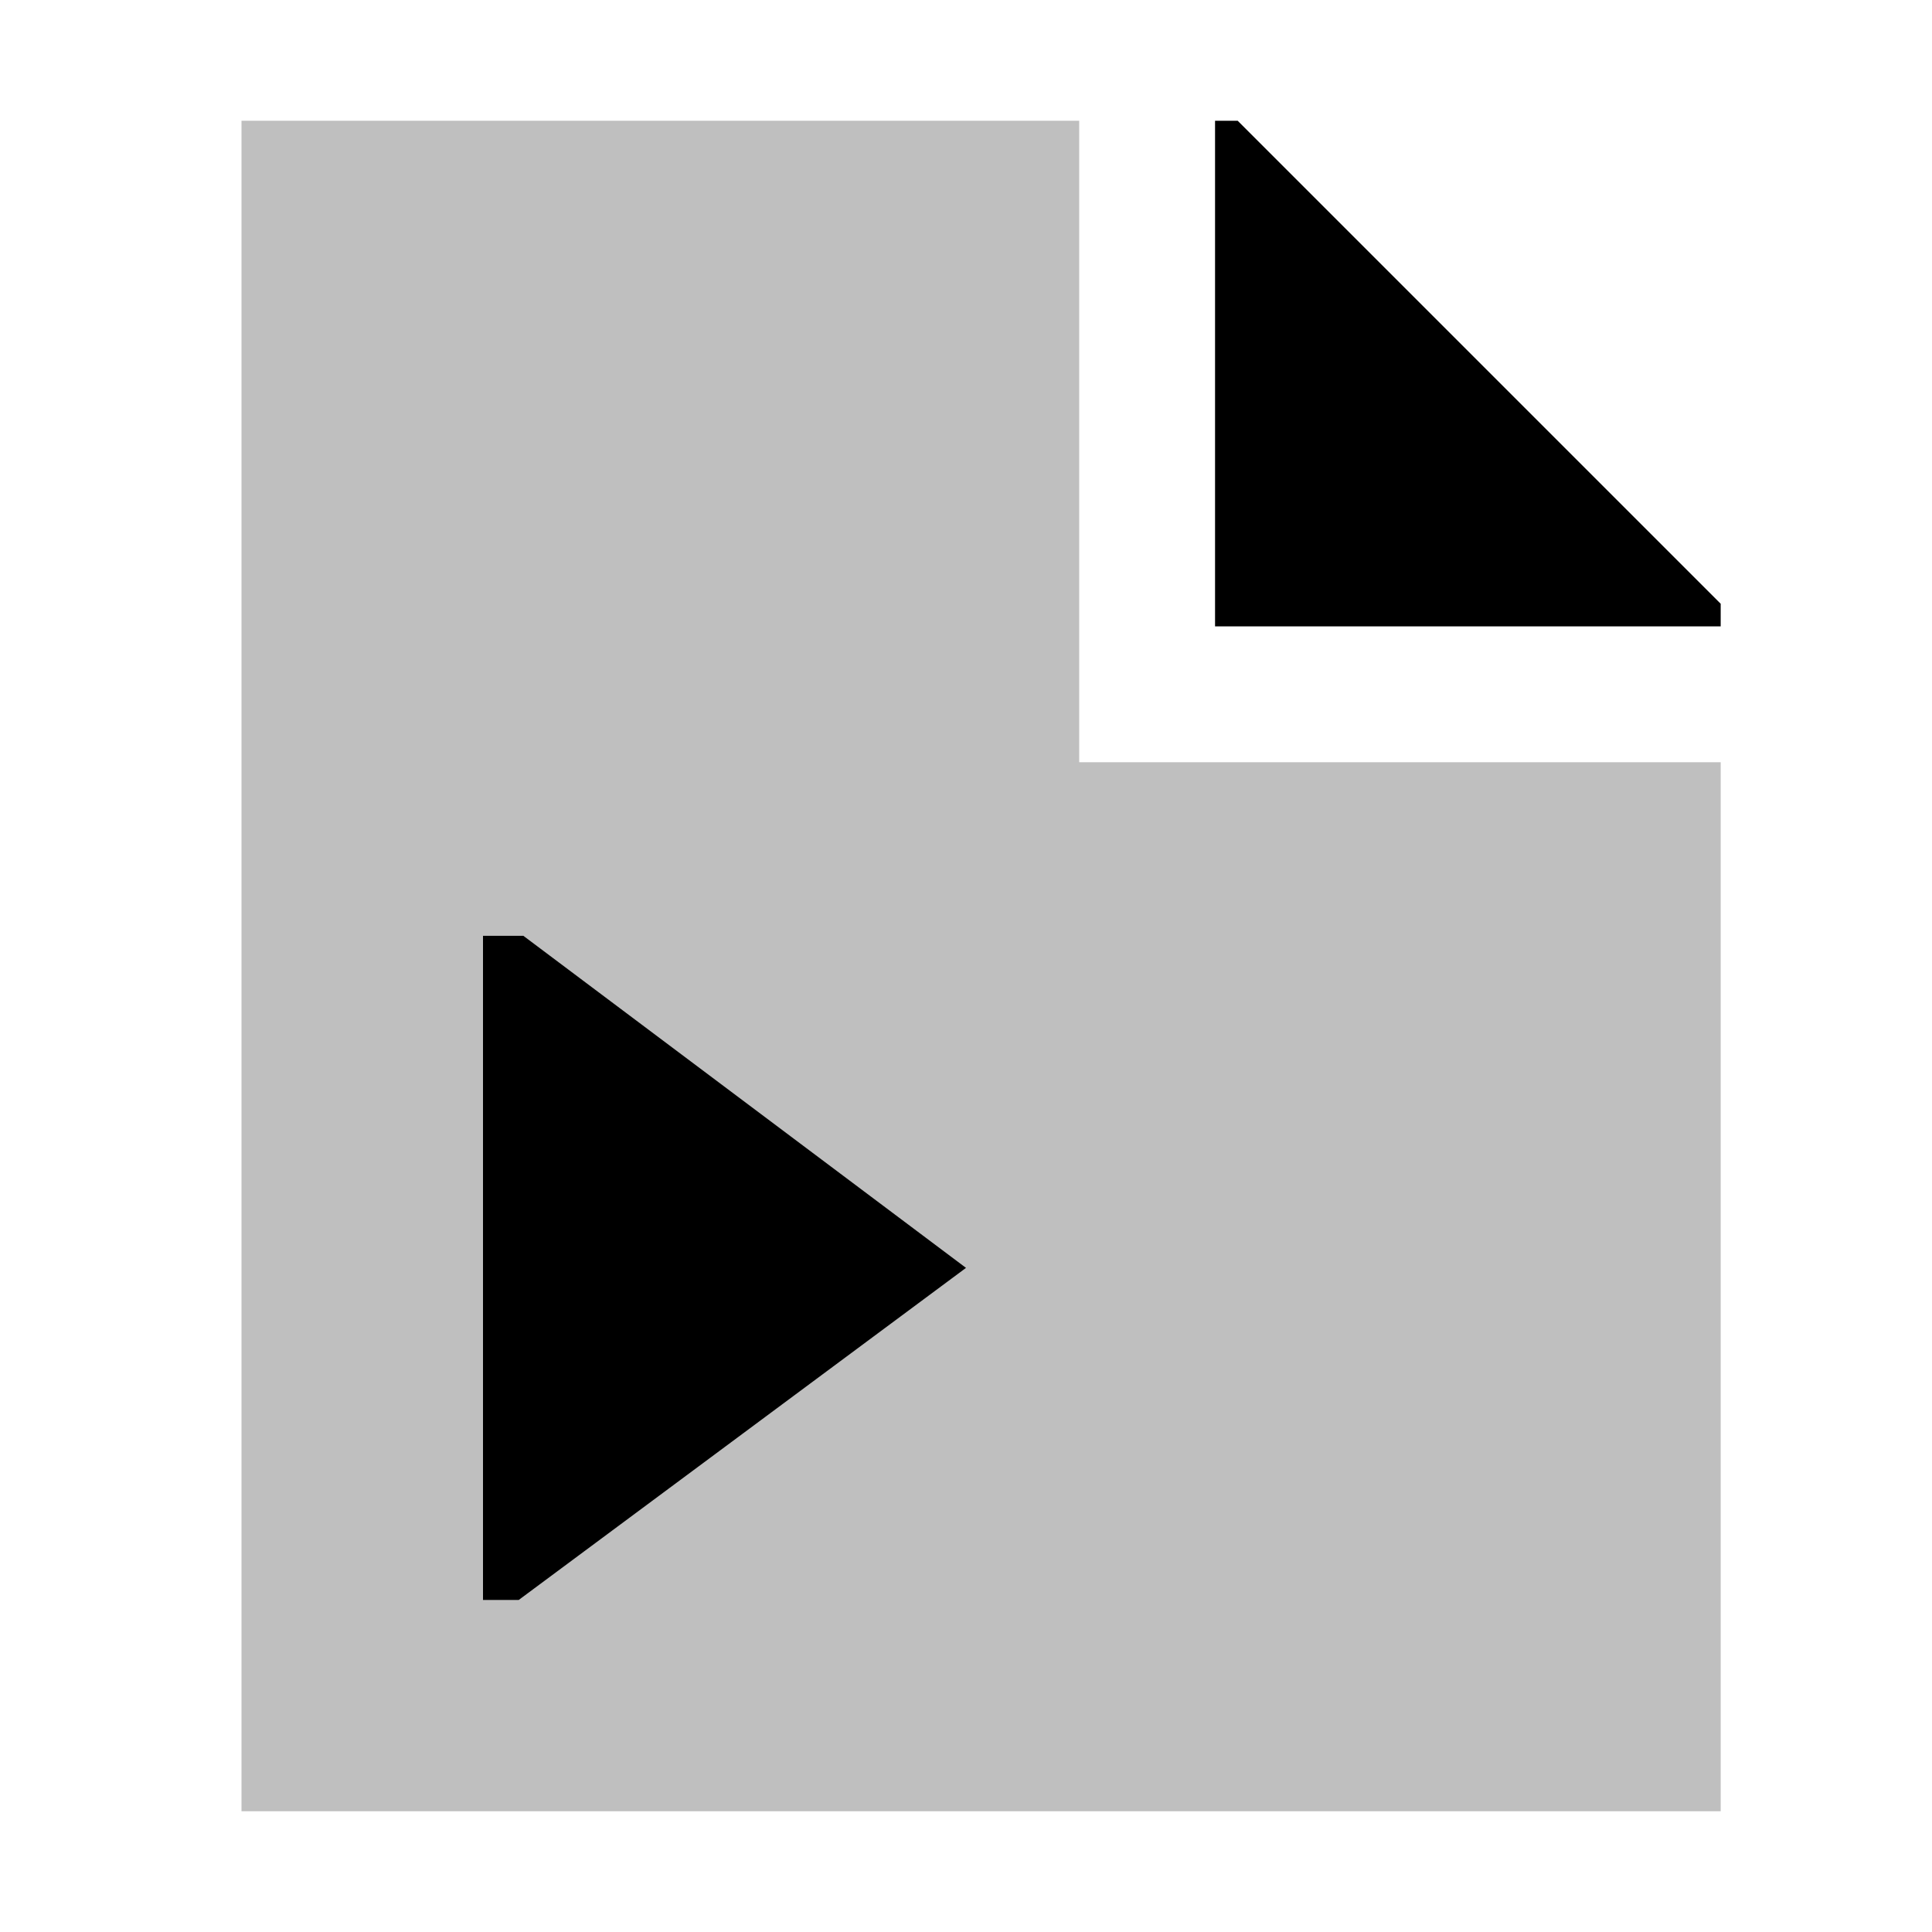<svg xmlns="http://www.w3.org/2000/svg" id="export" viewBox="0 0 512 512">
  <defs>
    <style>
      .cls-1{fill:currentColor}
    </style>
  </defs>
  <polygon points="456 166 456 160 328 32 322 32 322 166 456 166" class="cls-1"/>
  <polygon fill="currentColor" points="286 202 286 32 64 32 64 480 456 480 456 202 286 202" opacity=".25"/>
  <path d="M256,336,138.695,248H128V424h9.472Z" class="cls-1"/>
</svg>
